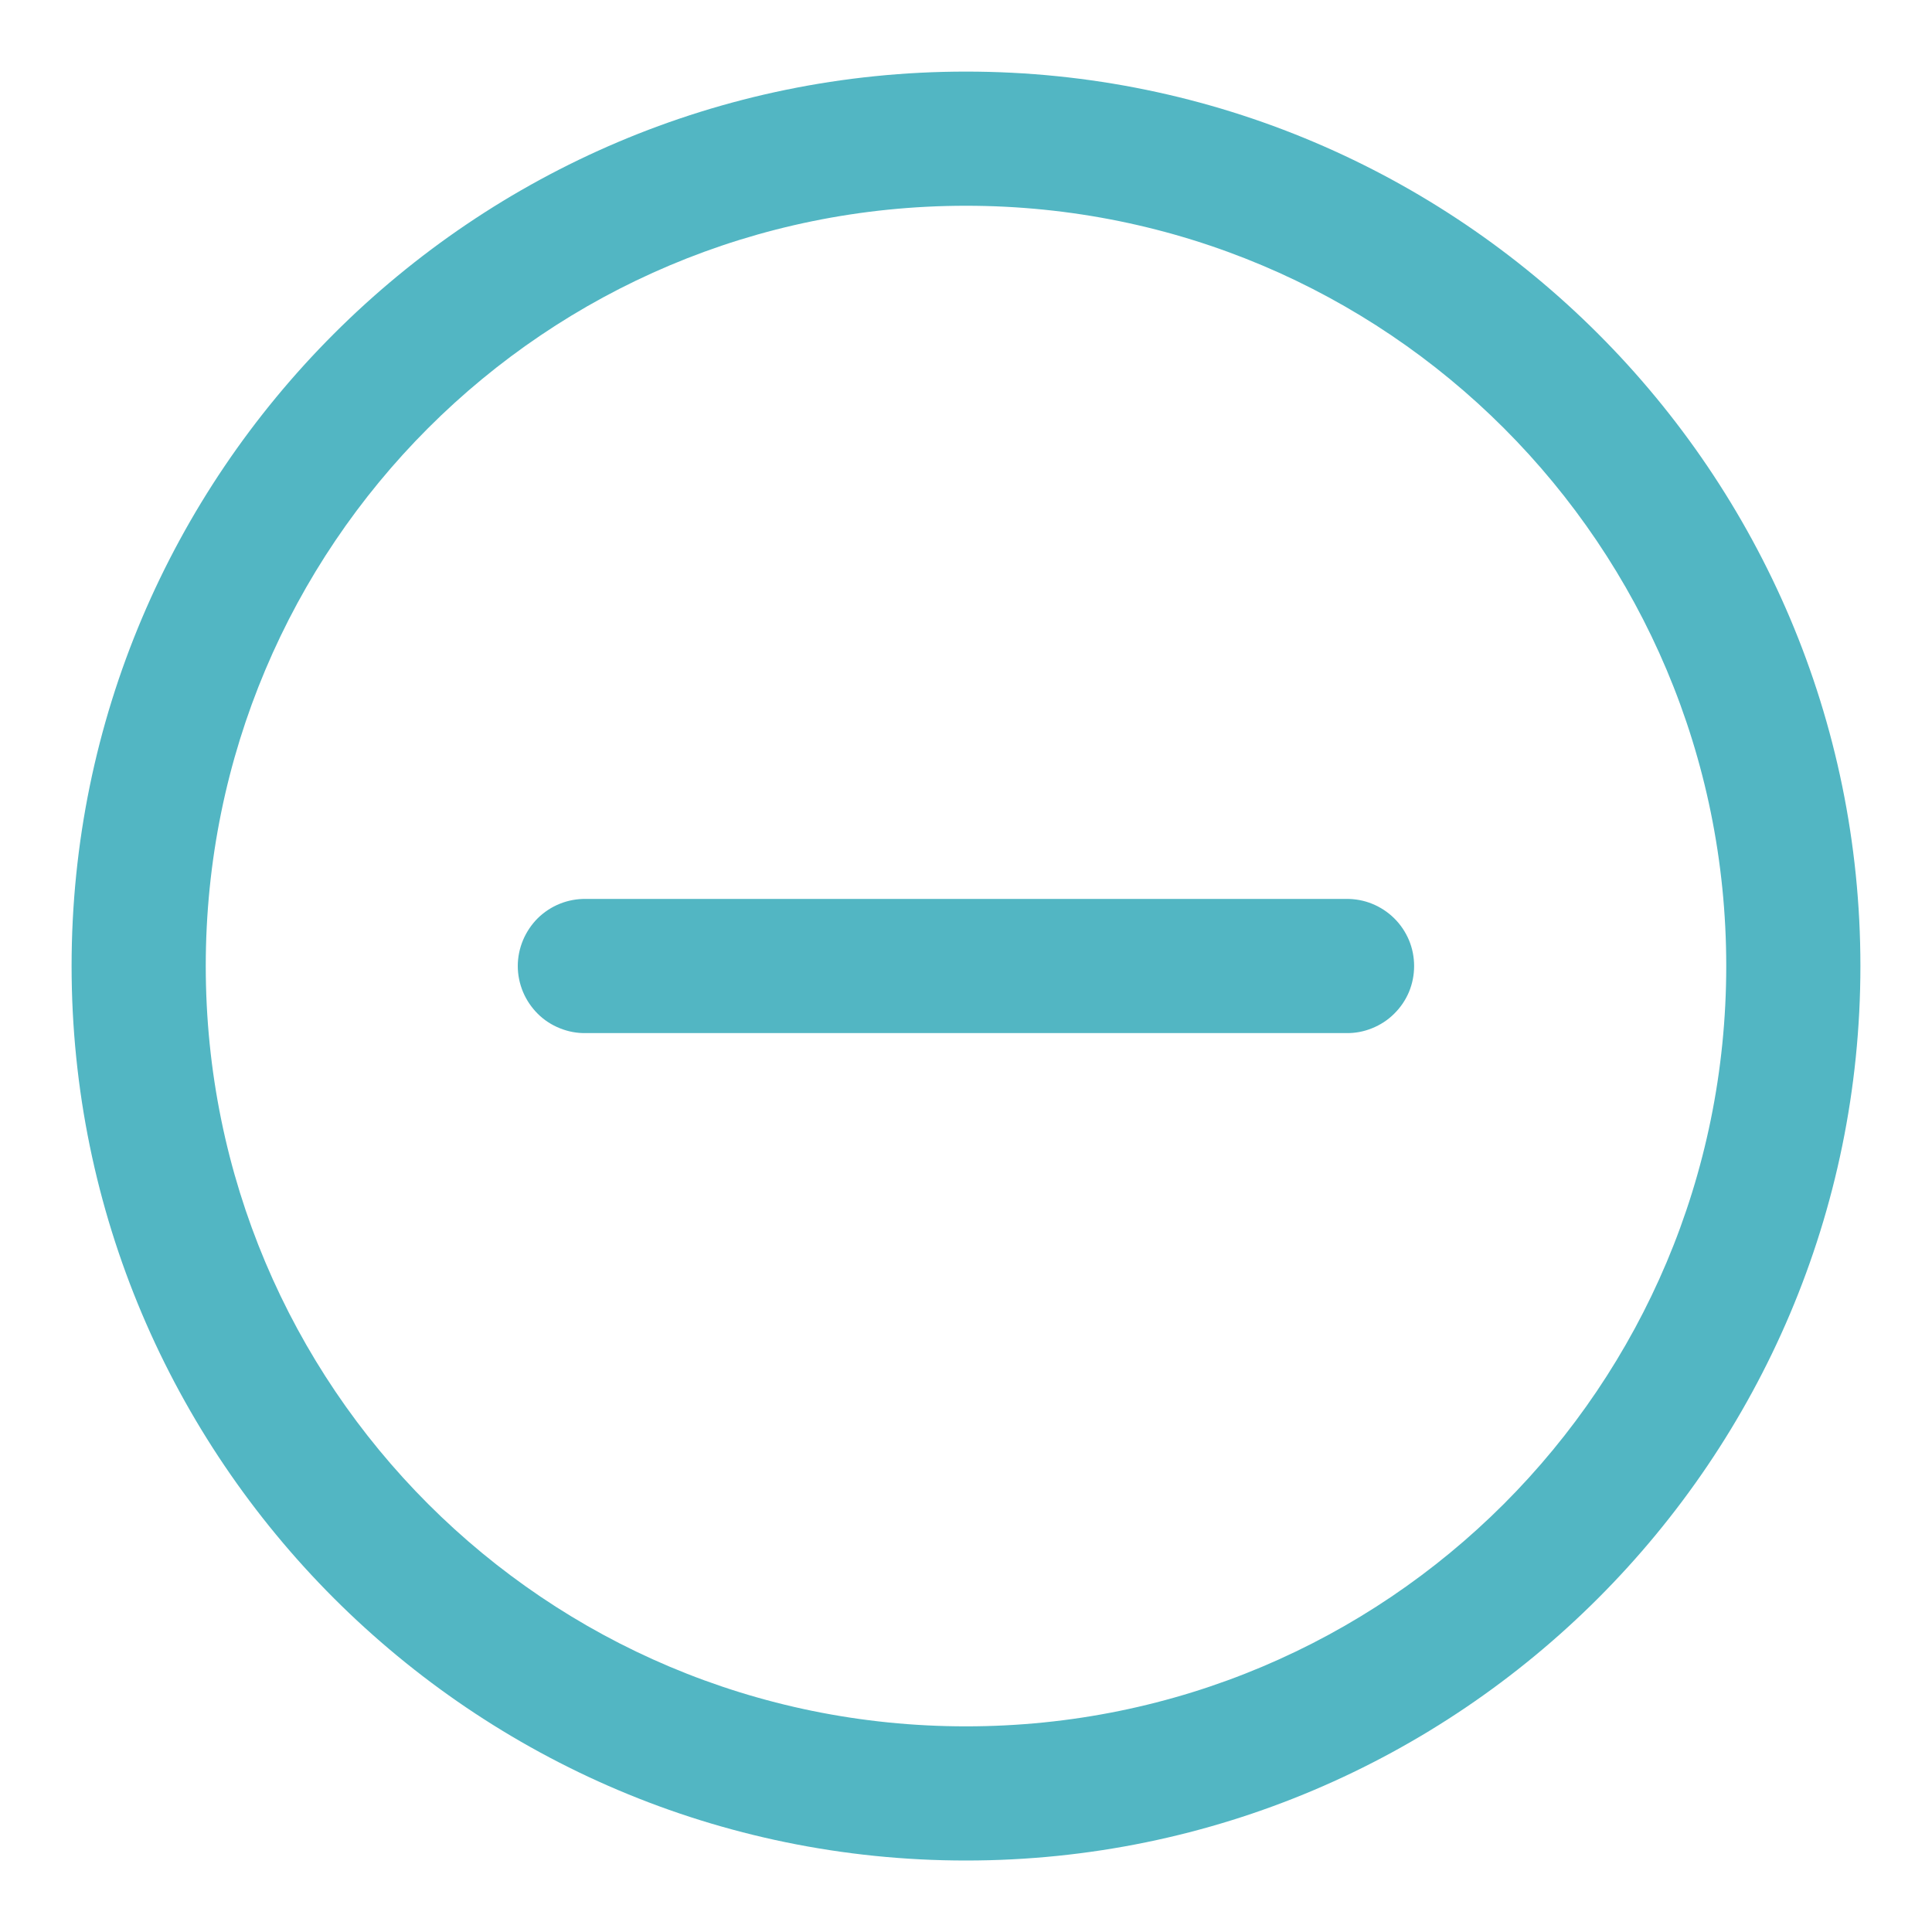 <svg width="18" height="18" viewBox="0 0 18 18" fill="none" xmlns="http://www.w3.org/2000/svg">
<path d="M9 0.667C4.405 0.667 0.667 4.405 0.667 9C0.667 13.595 4.405 17.334 9 17.334C13.595 17.334 17.333 13.595 17.333 9C17.333 4.405 13.595 0.667 9 0.667ZM9 1.917C12.919 1.917 16.083 5.081 16.083 9C16.083 12.92 12.919 16.084 9 16.084C5.08 16.084 1.917 12.92 1.917 9C1.917 5.081 5.08 1.917 9 1.917ZM5.458 8.375C5.375 8.374 5.293 8.389 5.216 8.42C5.139 8.451 5.069 8.497 5.01 8.555C4.952 8.613 4.905 8.683 4.873 8.759C4.841 8.835 4.824 8.918 4.824 9C4.824 9.083 4.841 9.165 4.873 9.242C4.905 9.318 4.952 9.387 5.01 9.445C5.069 9.504 5.139 9.549 5.216 9.58C5.293 9.611 5.375 9.627 5.458 9.625H12.541C12.624 9.627 12.707 9.611 12.783 9.58C12.86 9.549 12.93 9.504 12.989 9.445C13.048 9.387 13.095 9.318 13.127 9.242C13.159 9.165 13.175 9.083 13.175 9C13.175 8.918 13.159 8.835 13.127 8.759C13.095 8.683 13.048 8.613 12.989 8.555C12.93 8.497 12.86 8.451 12.783 8.42C12.707 8.389 12.624 8.374 12.541 8.375H5.458Z" fill="#52B6C3"/>
</svg>
